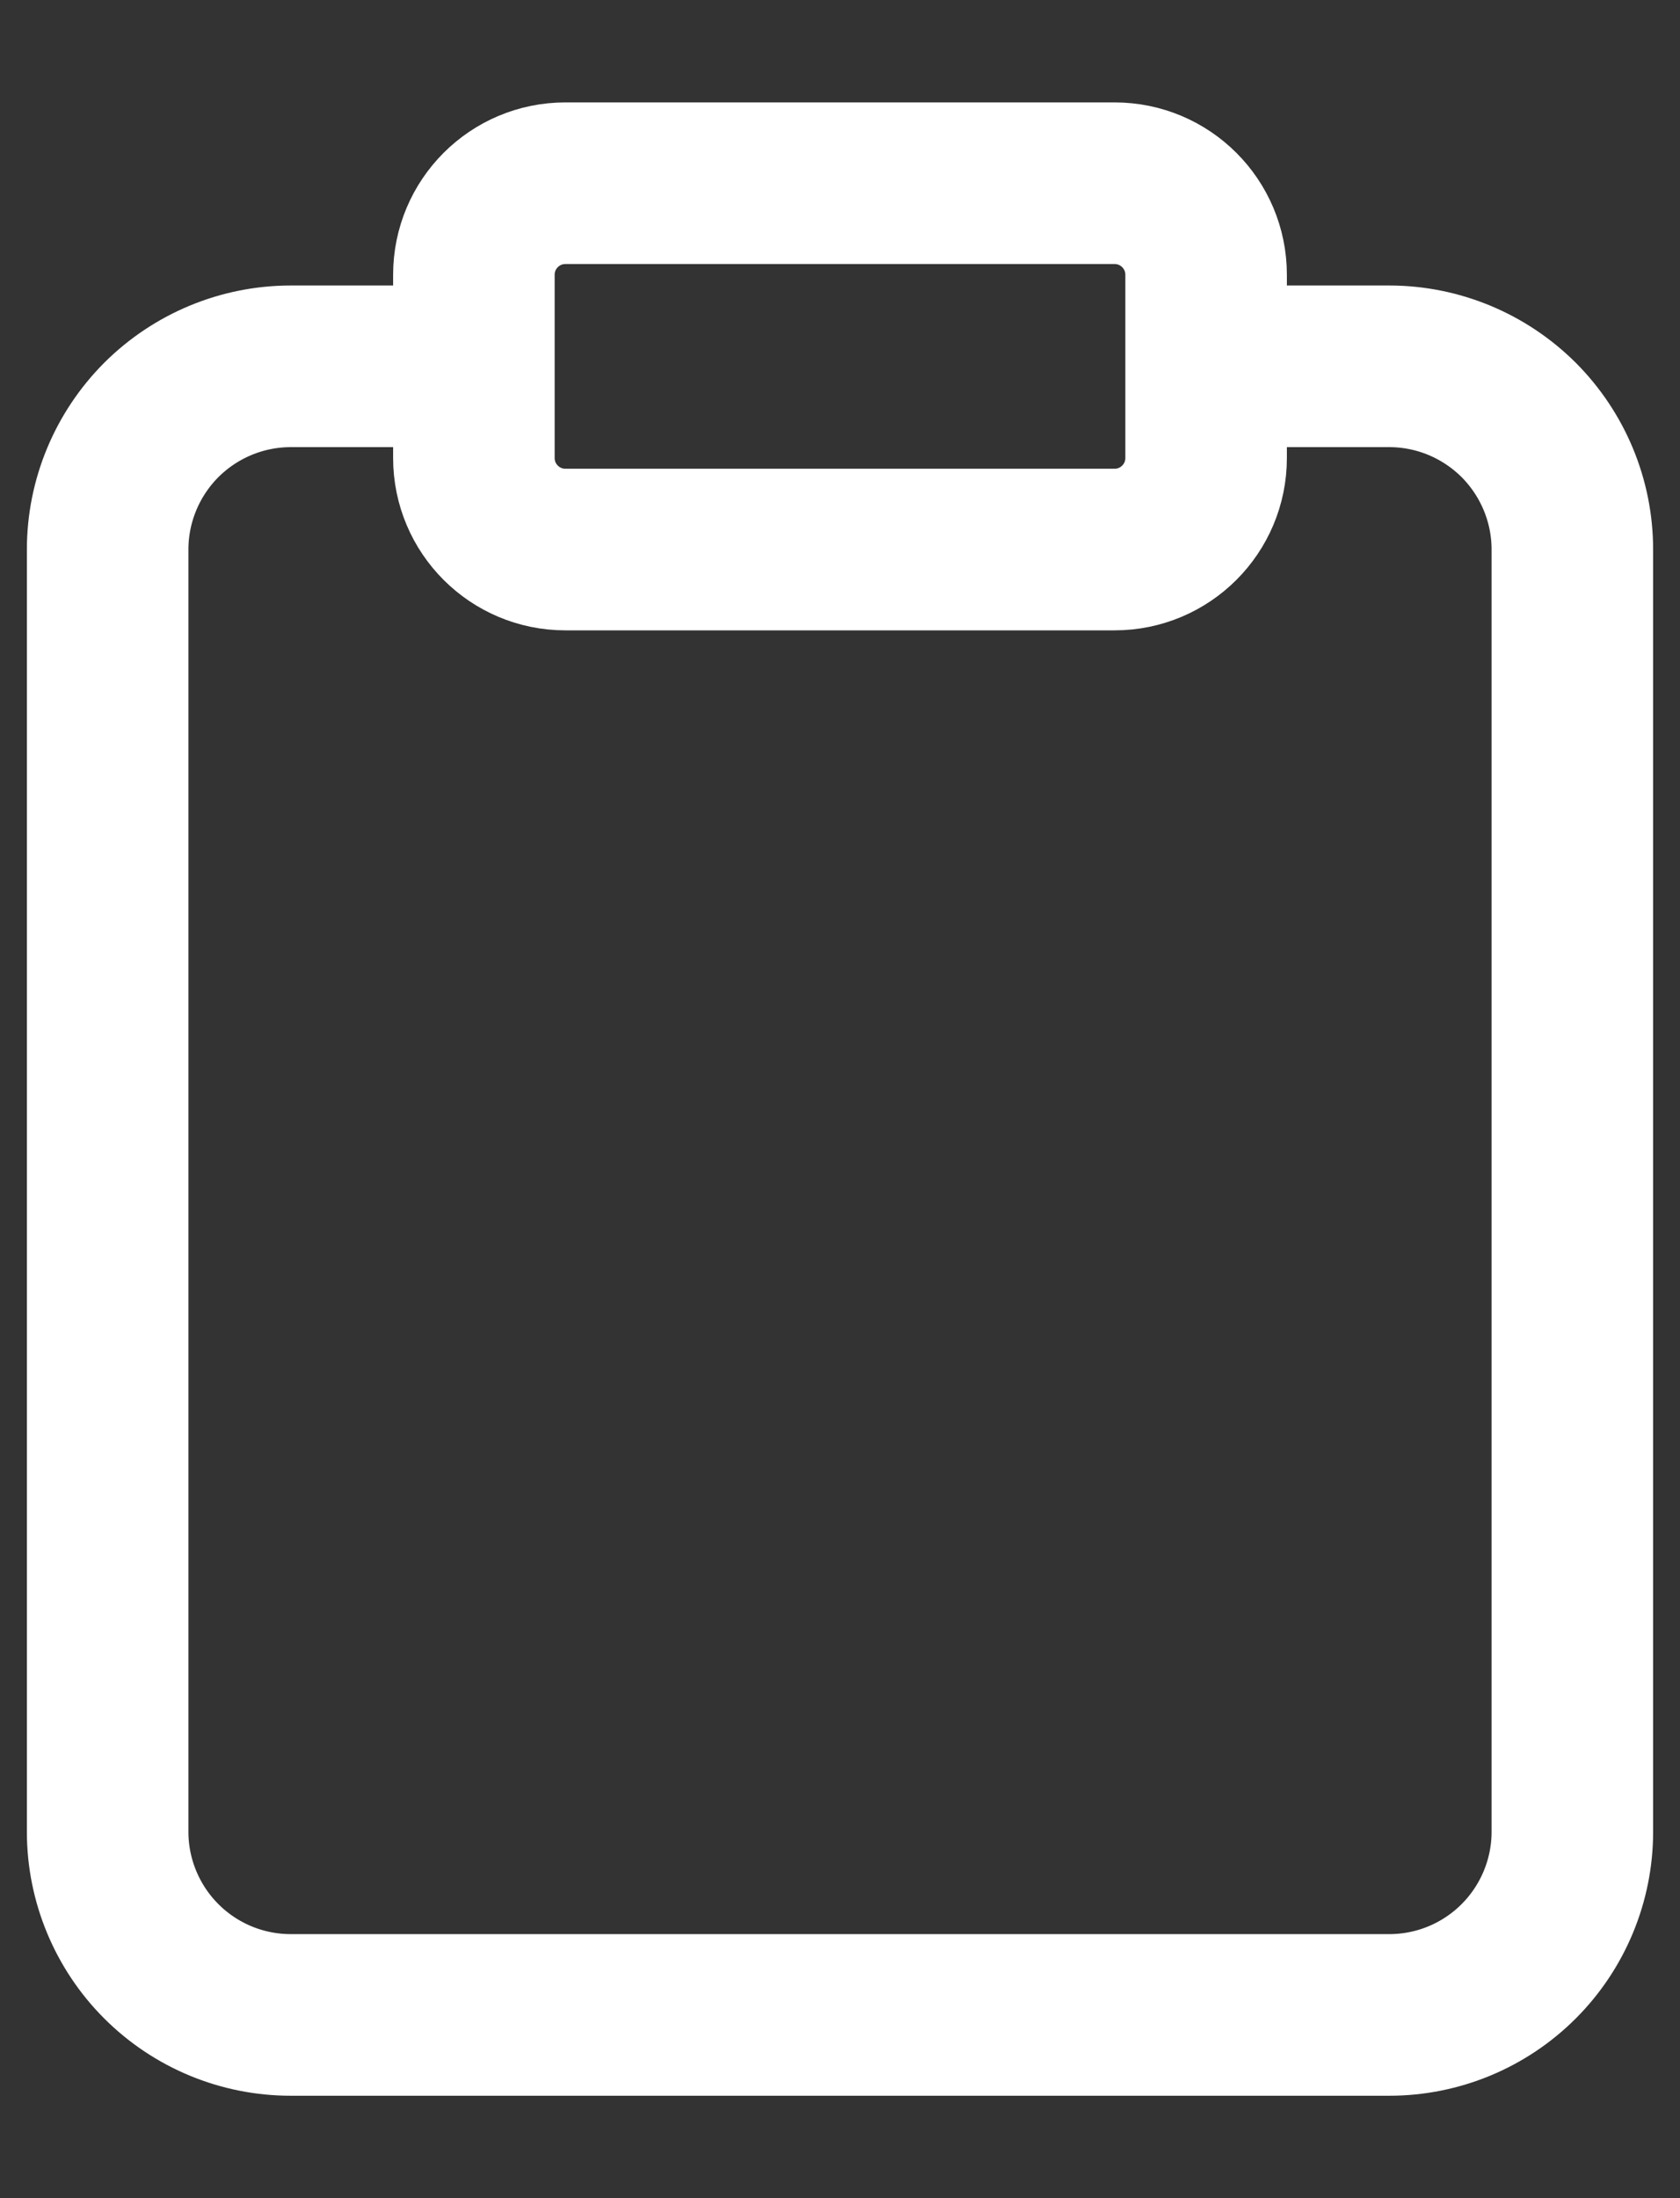<svg width="13" height="17" viewBox="0 0 13 17" fill="none" xmlns="http://www.w3.org/2000/svg">
<rect x="0" y="0" width="13" height="17" fill="#333333" stroke="none"/>
<path d="M9.333 2.833H10.75C11.126 2.833 11.486 2.983 11.752 3.248C12.017 3.514 12.167 3.874 12.167 4.25V14.167C12.167 14.542 12.017 14.903 11.752 15.168C11.486 15.434 11.126 15.583 10.75 15.583H2.25C1.874 15.583 1.514 15.434 1.248 15.168C0.983 14.903 0.833 14.542 0.833 14.167V4.25C0.833 3.874 0.983 3.514 1.248 3.248C1.514 2.983 1.874 2.833 2.25 2.833H3.667M4.375 1.417H8.625C9.016 1.417 9.333 1.734 9.333 2.125V3.542C9.333 3.933 9.016 4.25 8.625 4.25H4.375C3.984 4.25 3.667 3.933 3.667 3.542V2.125C3.667 1.734 3.984 1.417 4.375 1.417Z" stroke="white" stroke-width="1.25" stroke-linecap="round" stroke-linejoin="round"/>
</svg>
